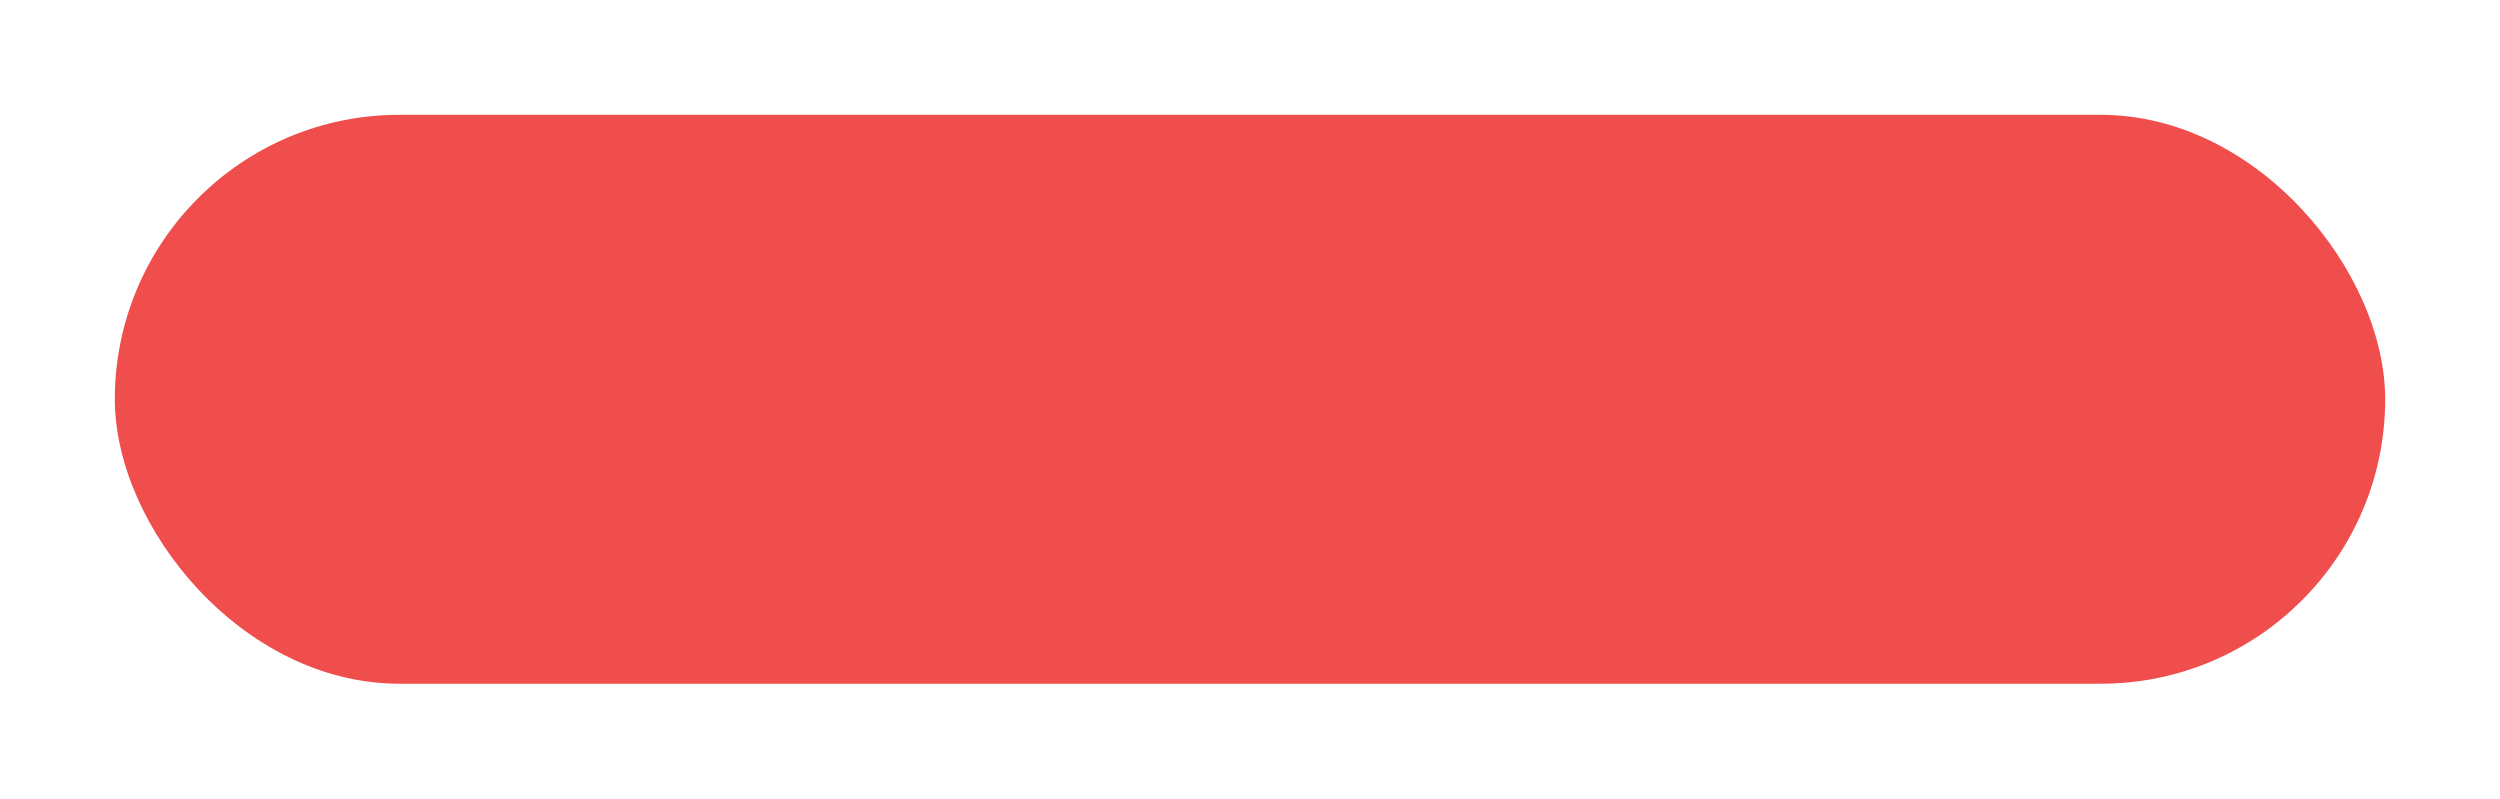 <svg width="479" height="153" viewBox="0 0 479 153" fill="none" xmlns="http://www.w3.org/2000/svg">
<g filter="url(#filter0_d_7_20)">
<rect x="22" y="19" width="435" height="109" rx="54.5" fill="#F04D4D"/>
</g>
<defs>
<filter id="filter0_d_7_20" x="0" y="0" width="479" height="153" filterUnits="userSpaceOnUse" color-interpolation-filters="sRGB">
<feFlood flood-opacity="0" result="BackgroundImageFix"/>
<feColorMatrix in="SourceAlpha" type="matrix" values="0 0 0 0 0 0 0 0 0 0 0 0 0 0 0 0 0 0 127 0" result="hardAlpha"/>
<feOffset dy="3"/>
<feGaussianBlur stdDeviation="11"/>
<feComposite in2="hardAlpha" operator="out"/>
<feColorMatrix type="matrix" values="0 0 0 0 0.588 0 0 0 0 0.82 0 0 0 0 0.859 0 0 0 0.62 0"/>
<feBlend mode="normal" in2="BackgroundImageFix" result="effect1_dropShadow_7_20"/>
<feBlend mode="normal" in="SourceGraphic" in2="effect1_dropShadow_7_20" result="shape"/>
</filter>
</defs>
</svg>
